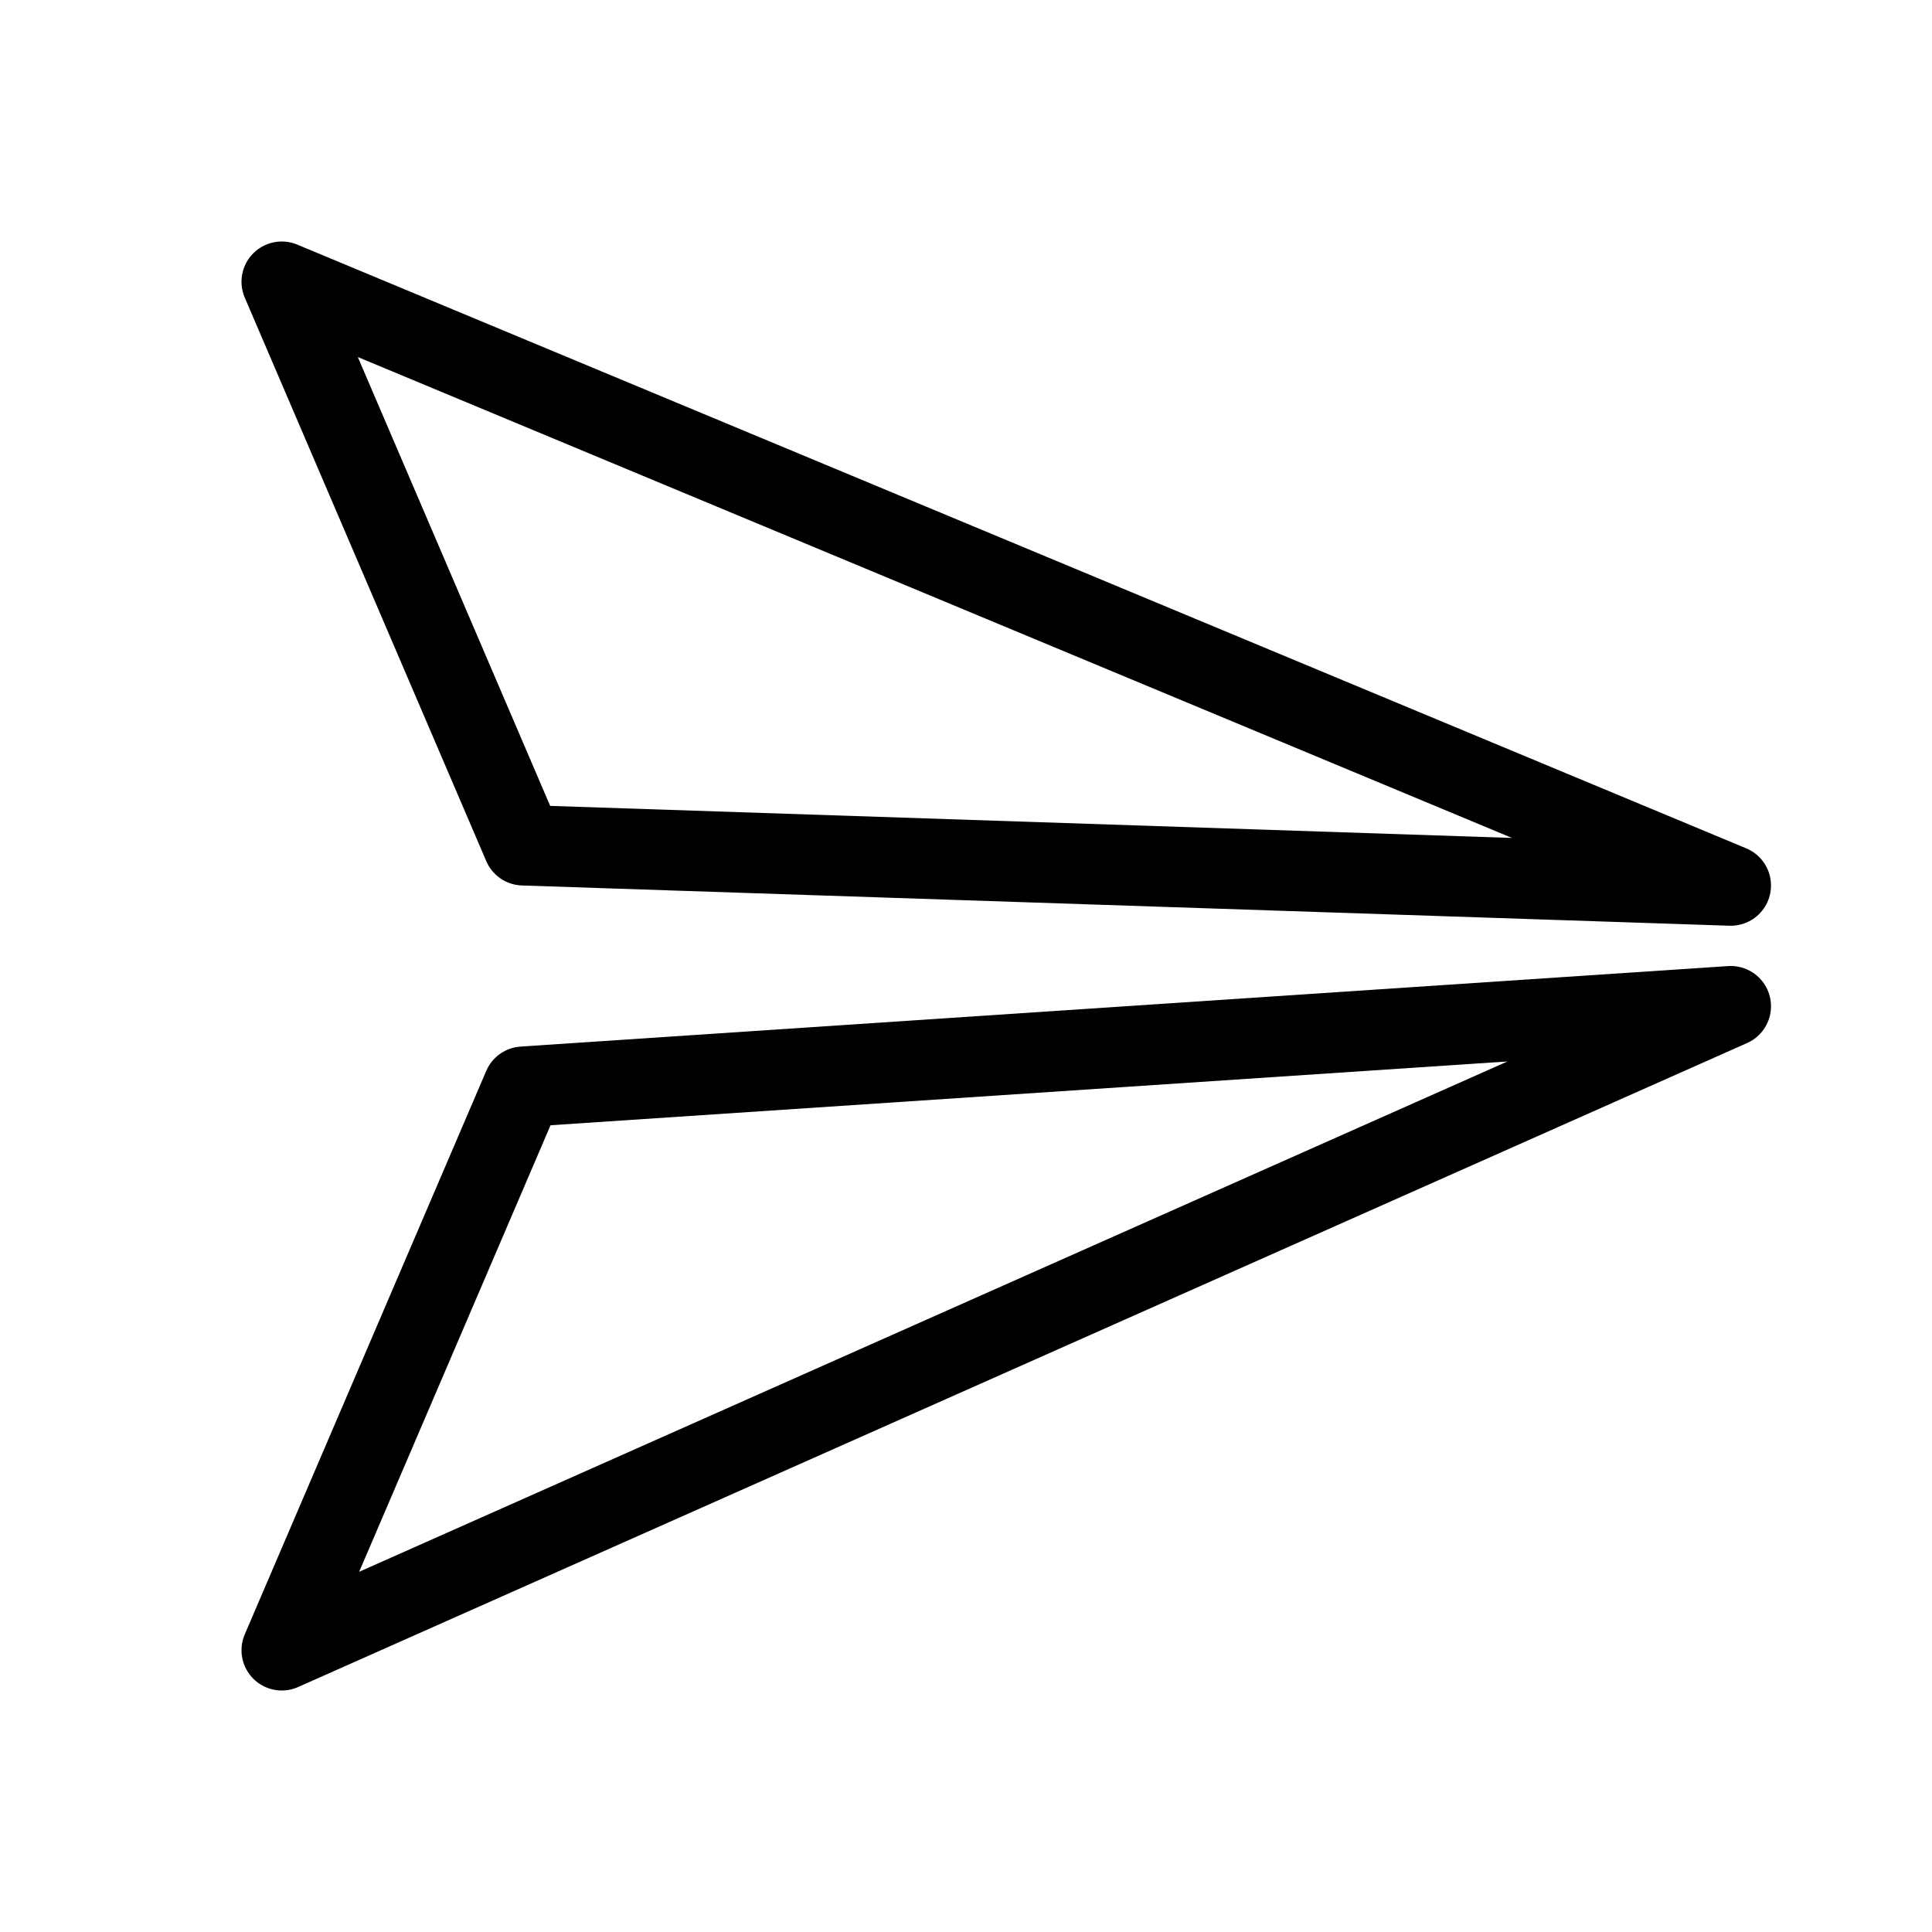 <svg xmlns="http://www.w3.org/2000/svg" fill="none" viewBox="0 0 24 24" width="1em" height="1em"><path stroke="currentColor" stroke-linecap="round" stroke-linejoin="round" d="m21.5 12.5-18 8 3-7 15-1Zm0-1.5-18-7.5 3 7 15 .5Z"/></svg>
